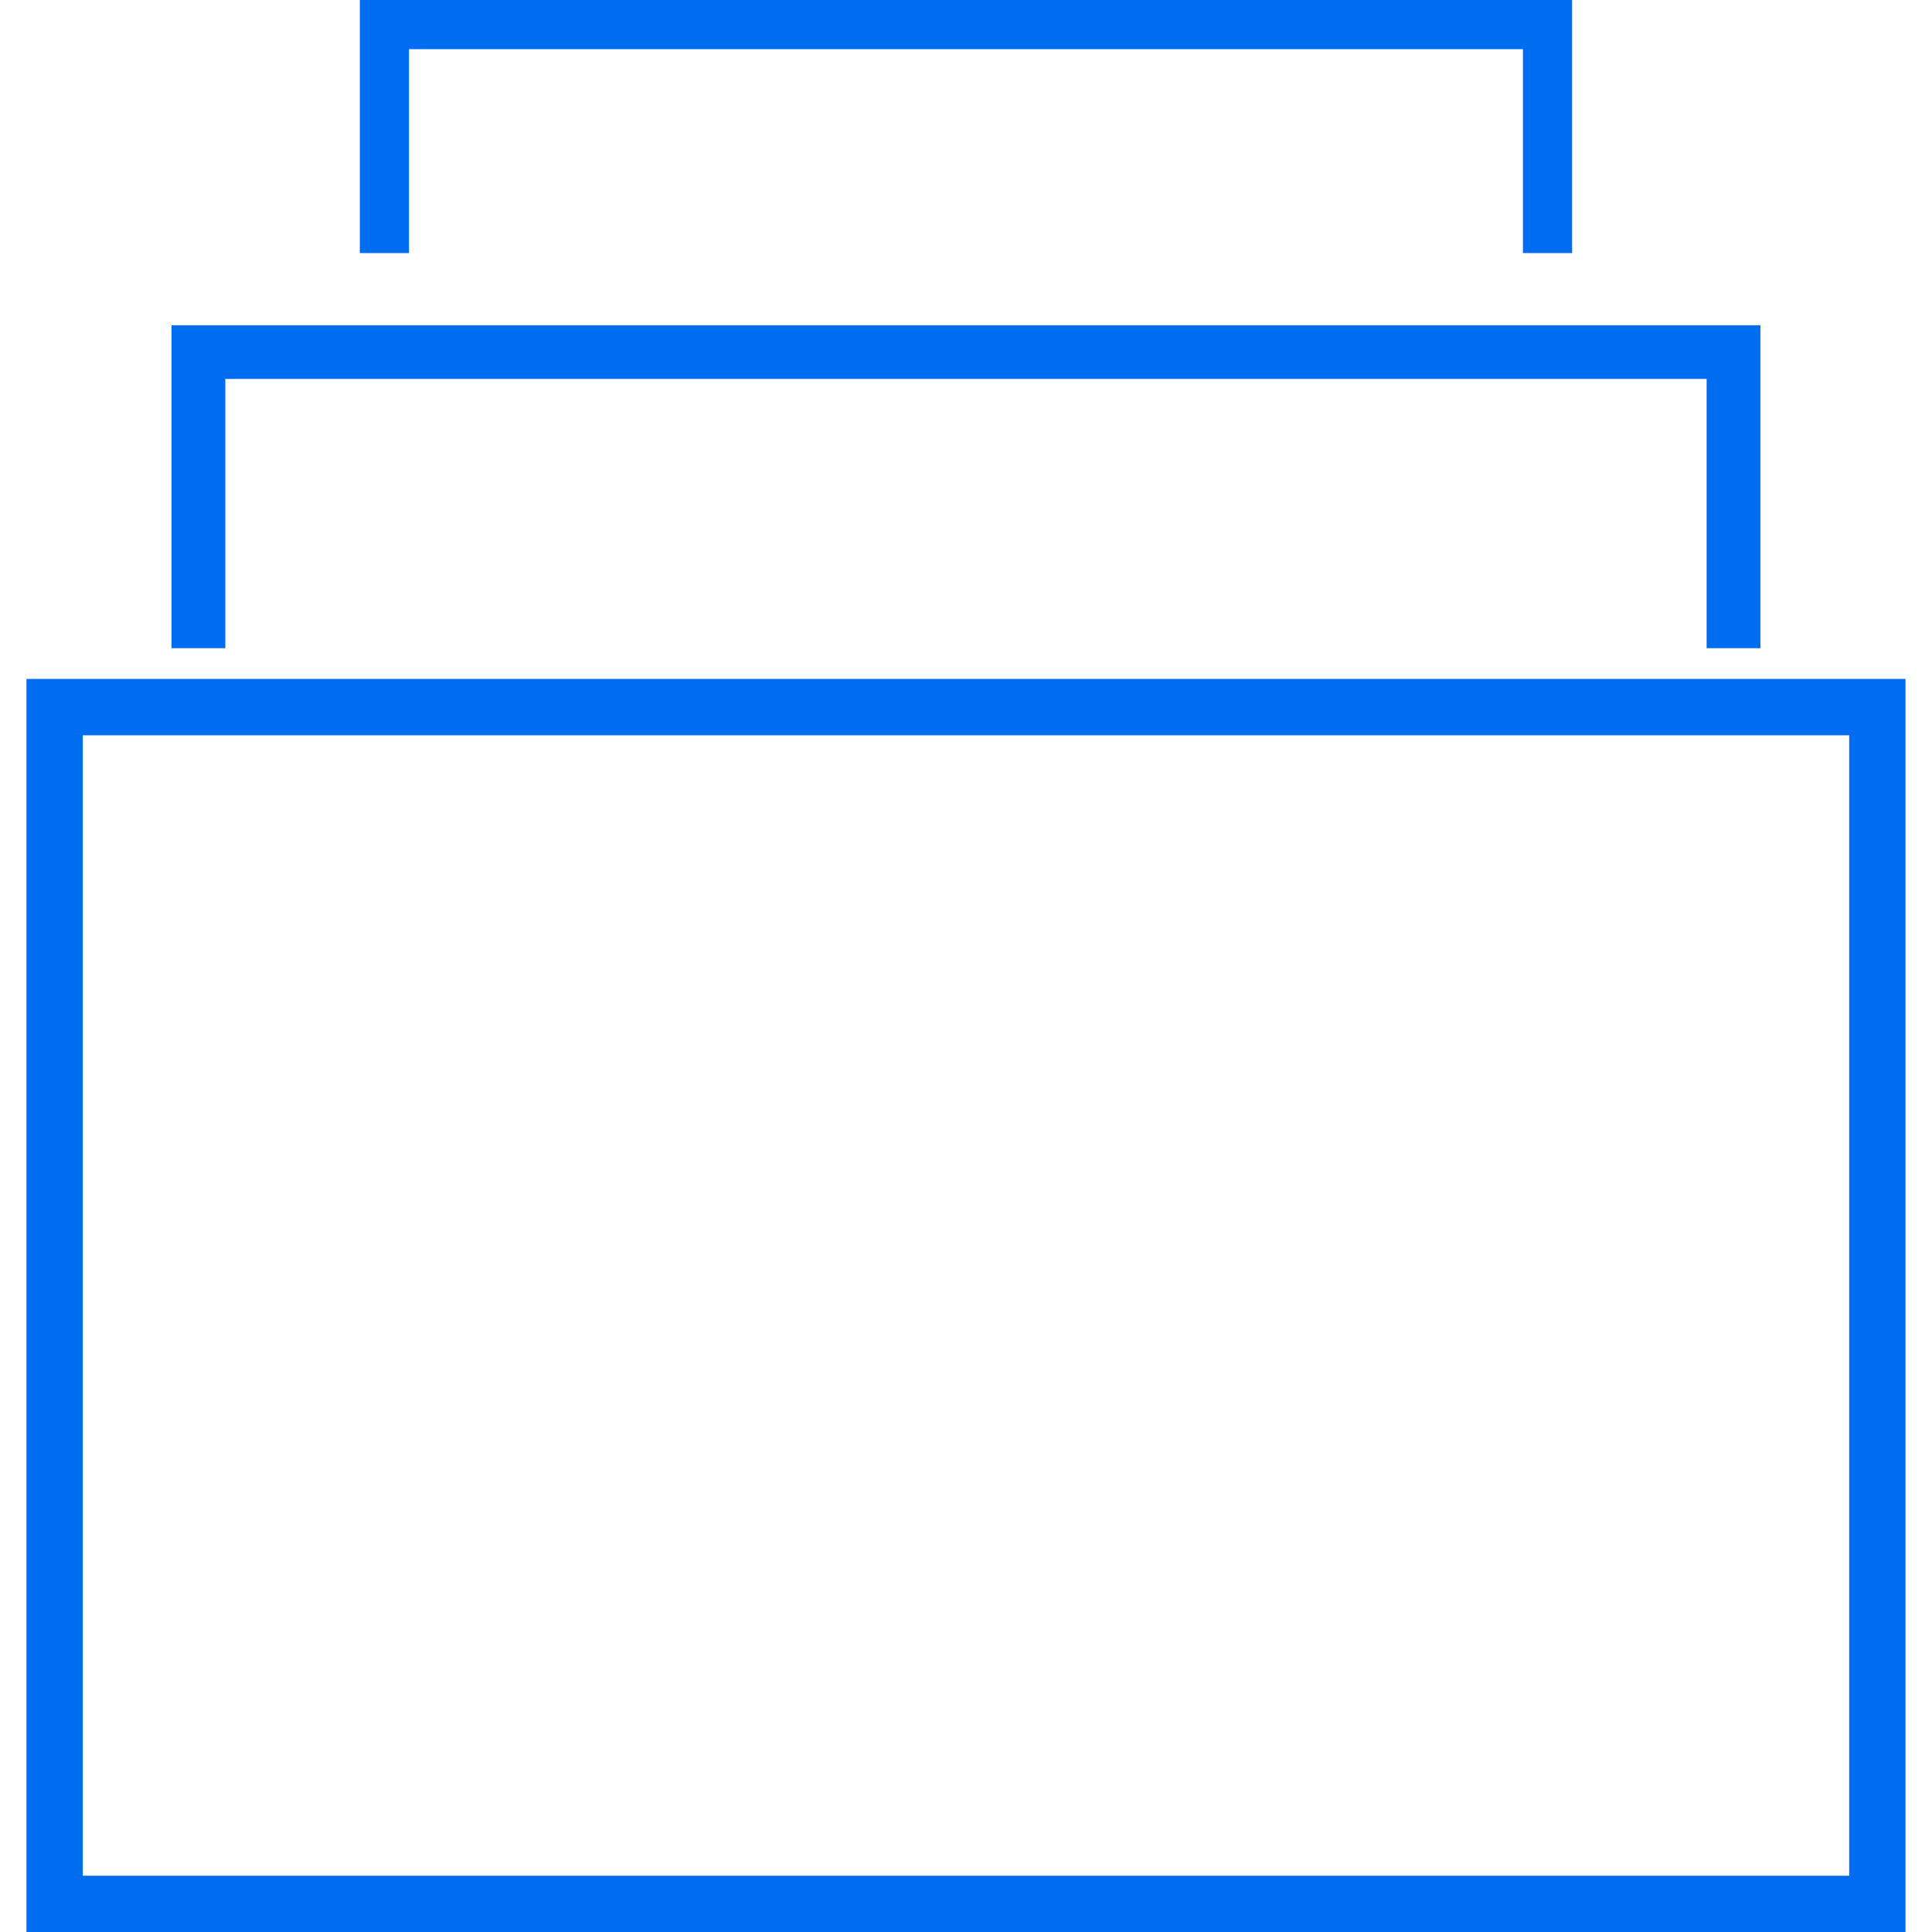 <?xml version="1.0" encoding="iso-8859-1"?>
<!-- Generator: Adobe Illustrator 18.1.1, SVG Export Plug-In . SVG Version: 6.00 Build 0)  -->
<svg xmlns="http://www.w3.org/2000/svg" xmlns:xlink="http://www.w3.org/1999/xlink" version="1.1" id="Capa_1" x="0px" y="0px" viewBox="0 0 201.833 201.833" style="enable-background:new 0 0 201.833 201.833;" xml:space="preserve" width="512px" height="512px">
<g>
	<g>
		<path d="M2.766,70.929v130.904h196.3V70.929H2.766z M193.183,195.956H8.65V76.813h184.533V195.956z" fill="#006DF0"/>
		<polygon points="23.538,39.586 178.288,39.586 178.288,67.715 183.906,67.715 183.906,33.978     17.919,33.978 17.919,67.715 23.538,67.715   " fill="#006DF0"/>
		<polygon points="42.728,5.136 159.098,5.136 159.098,26.437 164.237,26.437 164.237,0 37.592,0     37.592,26.437 42.728,26.437   " fill="#006DF0"/>
	</g>
</g>
<g>
</g>
<g>
</g>
<g>
</g>
<g>
</g>
<g>
</g>
<g>
</g>
<g>
</g>
<g>
</g>
<g>
</g>
<g>
</g>
<g>
</g>
<g>
</g>
<g>
</g>
<g>
</g>
<g>
</g>
</svg>

